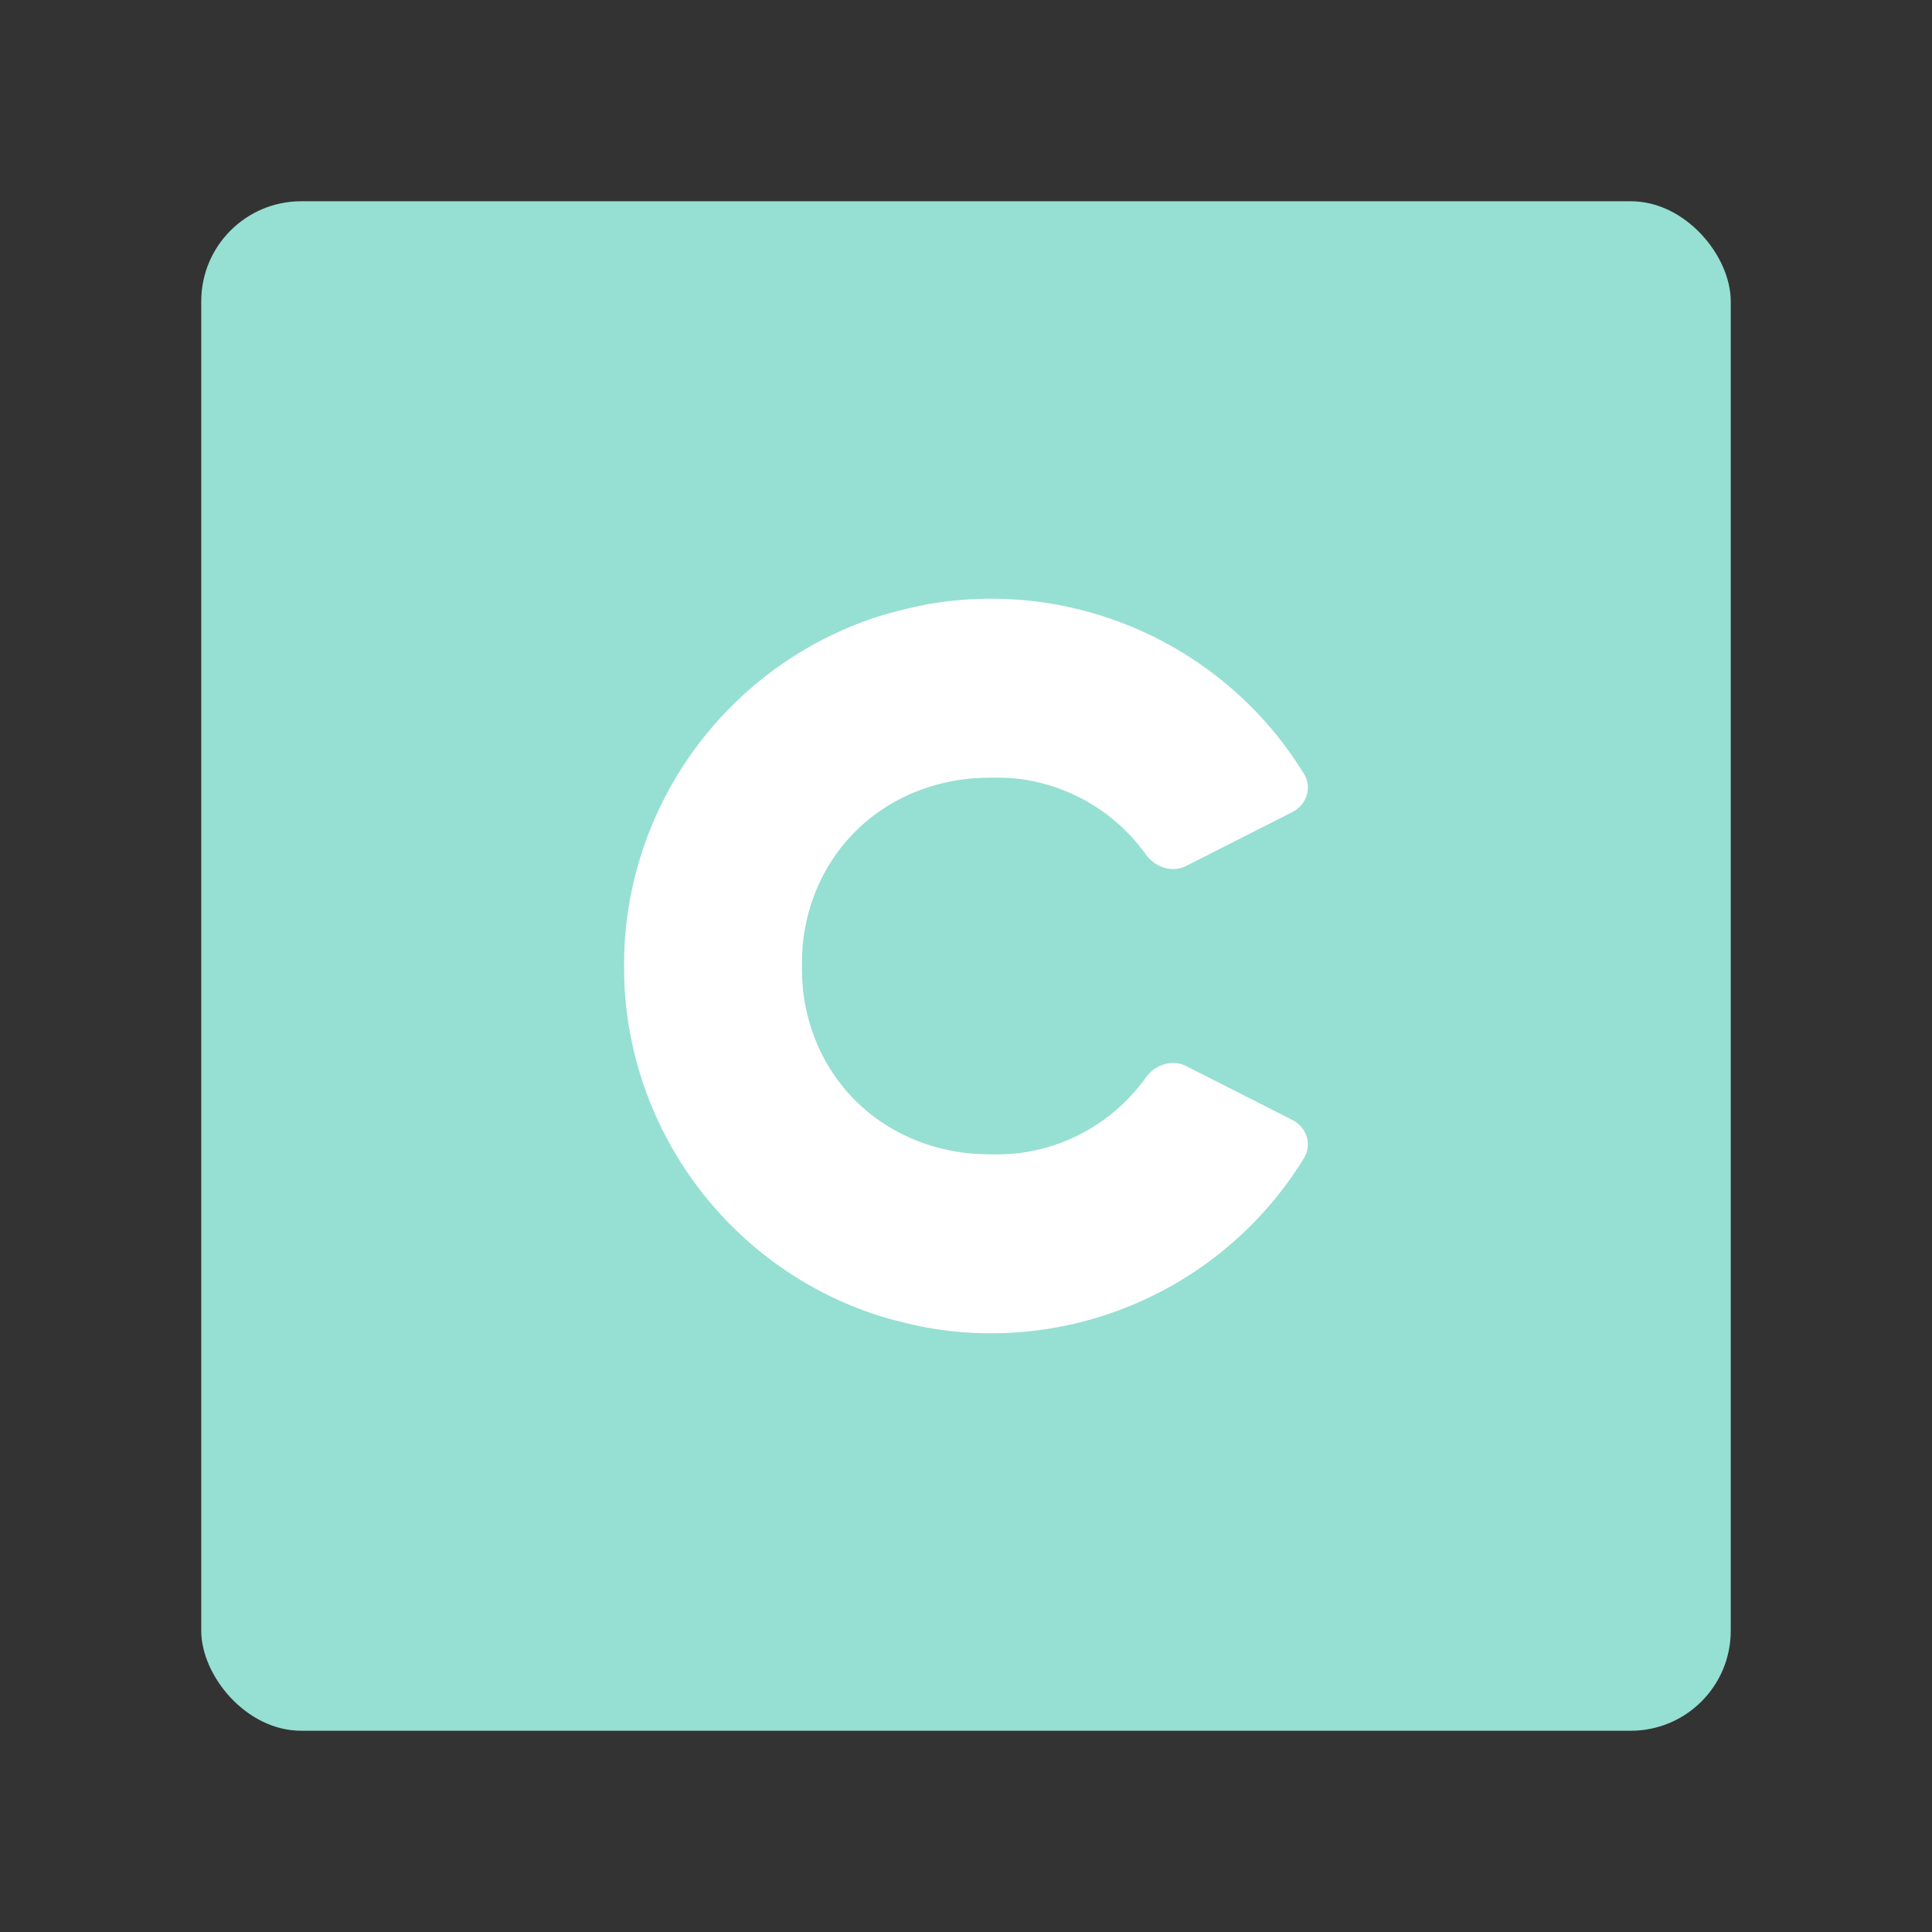 <?xml version="1.0" encoding="UTF-8" standalone="no"?>
<svg
   xml:space="preserve"
   width="192"
   height="192"
   version="1.1"
   id="svg6"
   sodipodi:docname="cove_security.svg"
   inkscape:export-filename="cove_security.png"
   inkscape:export-xdpi="96"
   inkscape:export-ydpi="96"
   inkscape:version="1.2.2 (b0a8486541, 2022-12-01)"
   xmlns:inkscape="http://www.inkscape.org/namespaces/inkscape"
   xmlns:sodipodi="http://sodipodi.sourceforge.net/DTD/sodipodi-0.dtd"
   xmlns="http://www.w3.org/2000/svg"
   xmlns:svg="http://www.w3.org/2000/svg"><rect width="100%" height="100%" fill="#333333" stroke="none"/><defs
     id="defs10" /><sodipodi:namedview
     id="namedview8"
     pagecolor="#505050"
     bordercolor="#eeeeee"
     borderopacity="1"
     inkscape:showpageshadow="0"
     inkscape:pageopacity="0"
     inkscape:pagecheckerboard="0"
     inkscape:deskcolor="#d1d1d1"
     showgrid="false"
     inkscape:zoom="1.7383042"
     inkscape:cx="82.839357"
     inkscape:cy="106.13793"
     inkscape:window-width="1884"
     inkscape:window-height="1055"
     inkscape:window-x="36"
     inkscape:window-y="0"
     inkscape:window-maximized="1"
     inkscape:current-layer="svg6" /><rect
     width="152"
     height="152"
     x="20"
     y="20"
     fill="#96dfd3"
     rx="9.935"
     id="rect2" /><path
     fill="#ffffff"
     d="M 62.117,93.15 C 63.256,78.443 73.182,65.842 87.213,61.289 c 1.498,-0.486 3.986,-1.084 5.541,-1.333 14.566,-2.327 29.138,4.383 36.84,16.964 0.822,1.343 0.254,3.066 -1.15,3.778 L 117.88,86.057 c -1.404,0.713 -3.1,0.131 -4.015,-1.149 a 18.3,18.3 0 0 0 -12.51,-7.492 c -1.561,-0.203 -4.13,-0.168 -5.69,0.044 -8.401,1.14 -14.652,7.312 -15.808,15.697 -0.215,1.559 -0.215,4.127 0,5.687 1.157,8.386 7.407,14.557 15.808,15.697 1.56,0.212 4.129,0.247 5.69,0.044 a 18.299,18.299 0 0 0 12.51,-7.492 c 0.916,-1.28 2.611,-1.862 4.016,-1.149 l 10.562,5.359 c 1.404,0.713 1.973,2.435 1.15,3.778 -7.701,12.581 -22.273,19.29 -36.84,16.964 -1.555,-0.248 -4.043,-0.846 -5.541,-1.333 -14.031,-4.551 -23.957,-17.154 -25.096,-31.861 -0.122,-1.57 -0.122,-4.128 0,-5.699 z"
     id="path4"
     style="stroke-width:1" /></svg>
